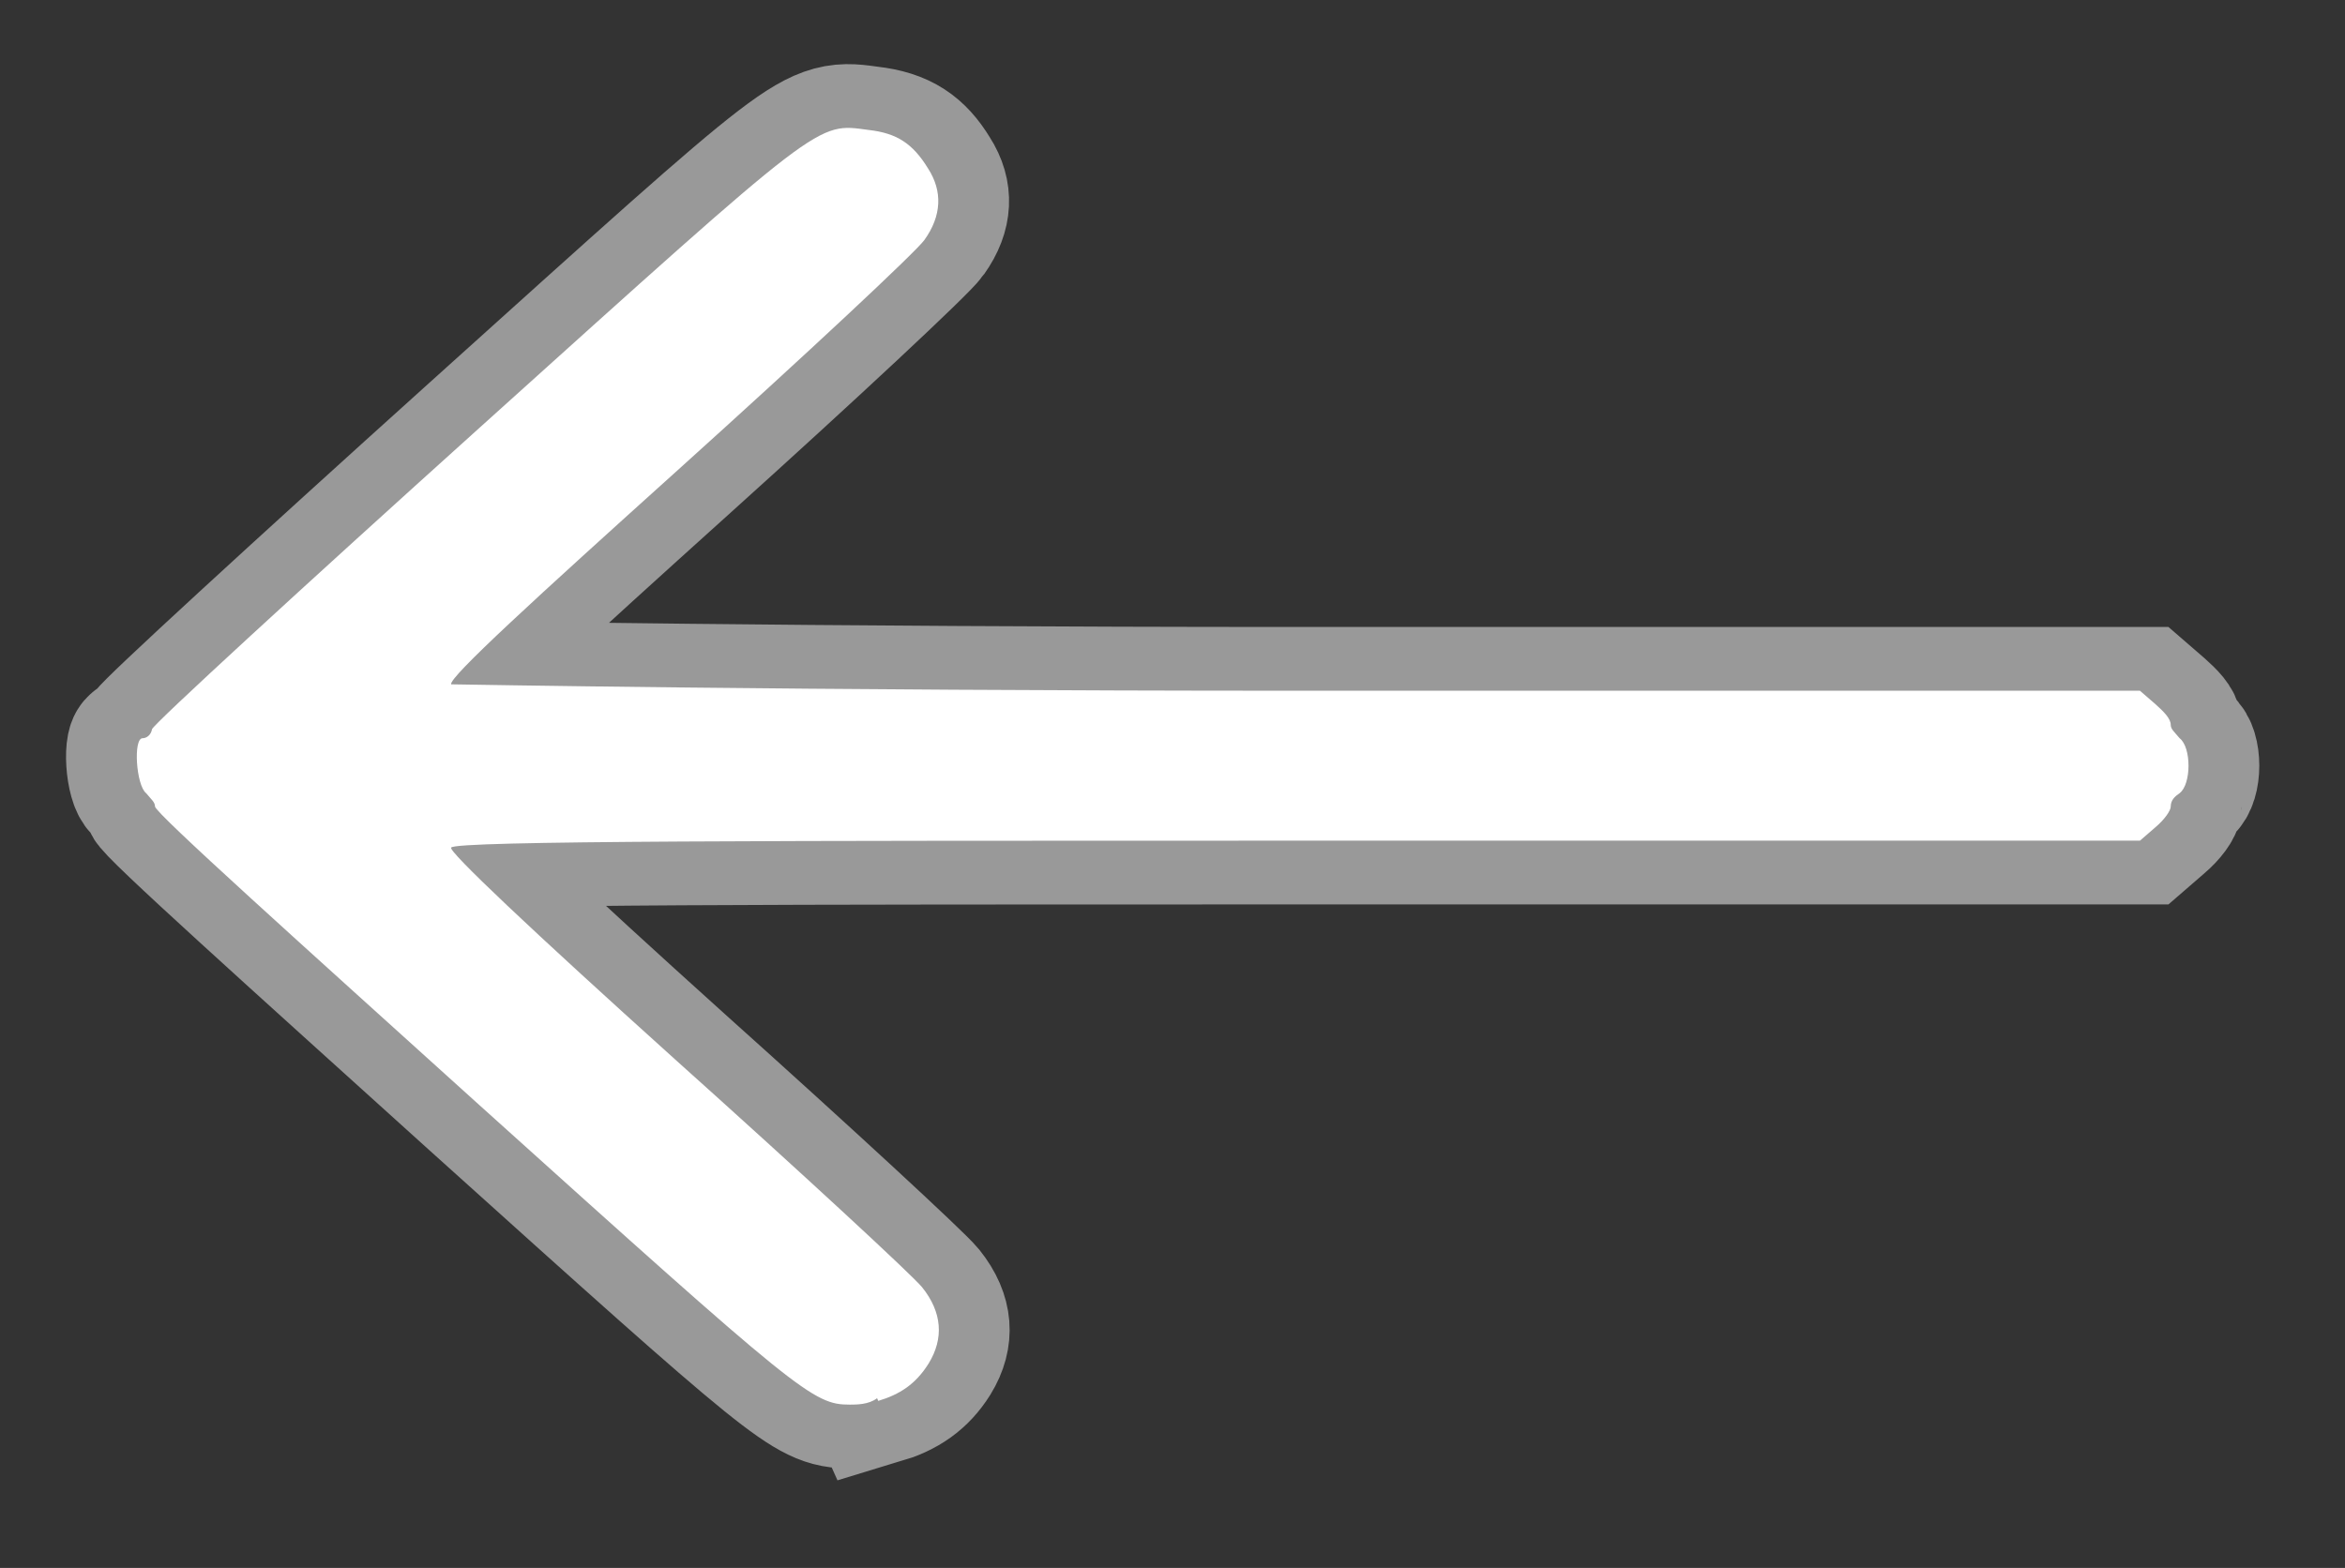 <?xml version="1.0" encoding="UTF-8" standalone="no"?>
<!-- Created with Inkscape (http://www.inkscape.org/) -->

<svg
   xmlns:dc="http://purl.org/dc/elements/1.1/"
   xmlns:cc="http://creativecommons.org/ns#"
   xmlns:rdf="http://www.w3.org/1999/02/22-rdf-syntax-ns#"
   xmlns:svg="http://www.w3.org/2000/svg"
   xmlns="http://www.w3.org/2000/svg"
   xmlns:sodipodi="http://sodipodi.sourceforge.net/DTD/sodipodi-0.dtd"
   xmlns:inkscape="http://www.inkscape.org/namespaces/inkscape"
   width="5.875mm"
   height="3.929mm"
   viewBox="0 0 5.875 3.929"
   version="1.1"
   id="svg10271"
   inkscape:version="0.92.2 (5c3e80d, 2017-08-06)"
   sodipodi:docname="arrowPrev.svg">
  <rect x="0" y="0" width="5.875" height="3.929" fill="#333333" stroke="none"/>
  <defs
     id="defs10265" />
  <sodipodi:namedview
     id="base"
     pagecolor="#ffffff"
     bordercolor="#666666"
     borderopacity="1.0"
     inkscape:pageopacity="0.0"
     inkscape:pageshadow="2"
     inkscape:zoom="2.8"
     inkscape:cx="98.65523"
     inkscape:cy="-2.8035197"
     inkscape:document-units="mm"
     inkscape:current-layer="layer1"
     showgrid="false"
     inkscape:window-width="1366"
     inkscape:window-height="704"
     inkscape:window-x="0"
     inkscape:window-y="27"
     inkscape:window-maximized="1" />
  <g
     inkscape:label="Layer 1"
     inkscape:groupmode="layer"
     id="layer1"
     transform="translate(0,-293.071)">
    <g
       transform="matrix(1.484,0,0,1.337,-118.808,-39.281)"
       id="g4110-8-8-1-1-4-7-2-6"
       style="fill:#ffffff;stroke:#ffffff;stroke-opacity:0.5">
      <path
         style="fill:#ffffff;fill-opacity:1;stroke:#ffffff;stroke-width:0.239;stroke-miterlimit:4;stroke-dasharray:none;stroke-opacity:0.5"
         d="m 81.542,251.206 c 0.036,-0.012 0.063,-0.031 0.085,-0.07 0.026,-0.047 0.023,-0.096 -0.011,-0.143 -0.016,-0.022 -0.203,-0.214 -0.417,-0.427 -0.244,-0.244 -0.384,-0.391 -0.378,-0.397 0.005,-0.013 0.554,-0.013 1.43,-0.013 h 1.421 l 0.026,-0.025 c 0.015,-0.014 0.026,-0.031 0.026,-0.039 0,-0.012 0.007,-0.019 0.015,-0.025 0.02,-0.017 0.02,-0.086 0,-0.103 -0.009,-0.012 -0.015,-0.017 -0.015,-0.025 0,-0.012 -0.012,-0.025 -0.026,-0.039 l -0.026,-0.025 h -1.421 c -0.85,0 -1.424,-0.012 -1.43,-0.012 -0.005,-0.012 0.143,-0.162 0.383,-0.402 0.216,-0.216 0.403,-0.41 0.416,-0.431 0.029,-0.045 0.031,-0.091 0.006,-0.134 -0.026,-0.047 -0.053,-0.066 -0.1,-0.072 -0.089,-0.013 -0.072,-0.027 -0.656,0.557 -0.301,0.301 -0.551,0.556 -0.554,0.566 -0.002,0.012 -0.01,0.017 -0.016,0.017 -0.016,0 -0.011,0.088 0.006,0.103 0.009,0.012 0.015,0.017 0.015,0.025 0,0.012 0.247,0.258 0.548,0.56 0.541,0.541 0.563,0.561 0.625,0.561 0.011,0 0.032,0 0.046,-0.012 z"
         id="path10573-7-9-6-2-1-2-5-5-9-0-3"
         inkscape:connector-curvature="0" />
    </g>
  </g>
</svg>
